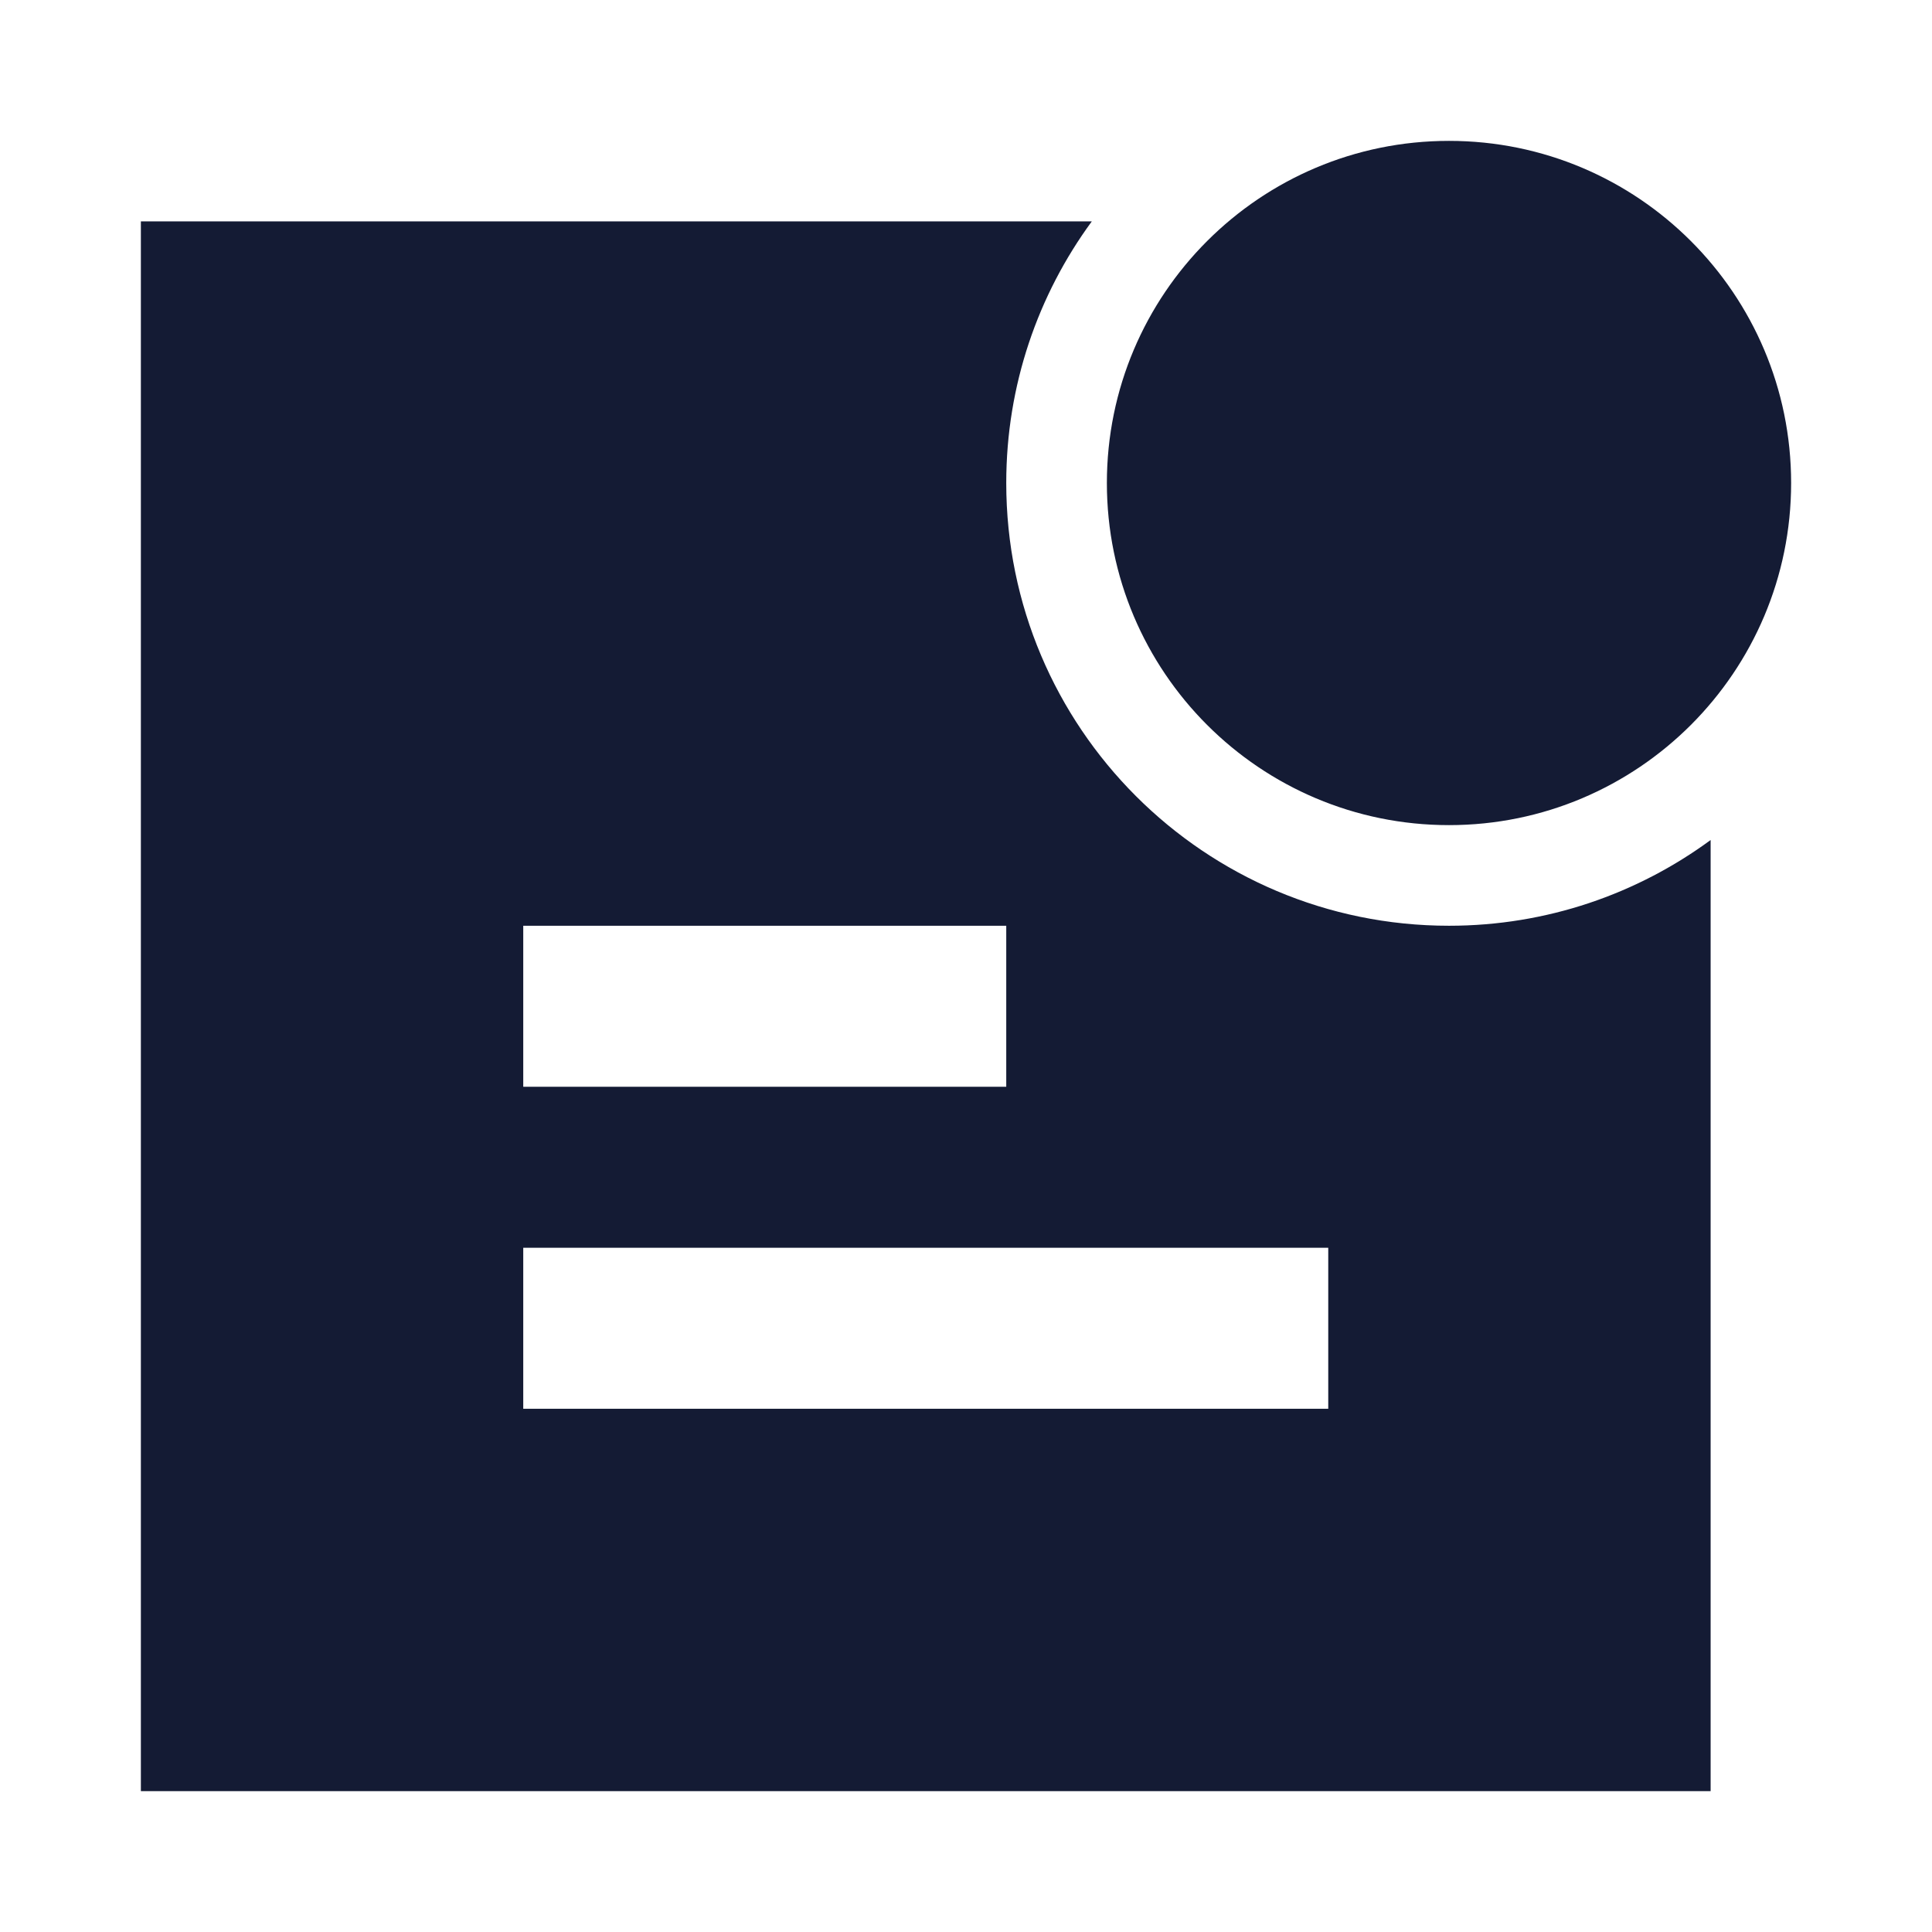<svg width="24" height="24" viewBox="0 0 24 24" fill="none" xmlns="http://www.w3.org/2000/svg">
<path d="M13.563 2.75C12.895 3.661 12.5 4.784 12.5 6C12.5 9.038 14.962 11.5 18 11.5C19.216 11.5 20.339 11.104 21.25 10.435V22.25H1.75V2.75H13.563ZM6.5 17.5H16.5V15.5H6.5V17.5ZM6.5 13.5H12.5V11.5H6.5V13.5ZM18 1.75C20.347 1.75 22.25 3.653 22.25 6C22.25 8.347 20.347 10.25 18 10.25C15.653 10.25 13.75 8.347 13.75 6C13.75 3.653 15.653 1.75 18 1.75Z" fill="#141B34"/>
</svg>
